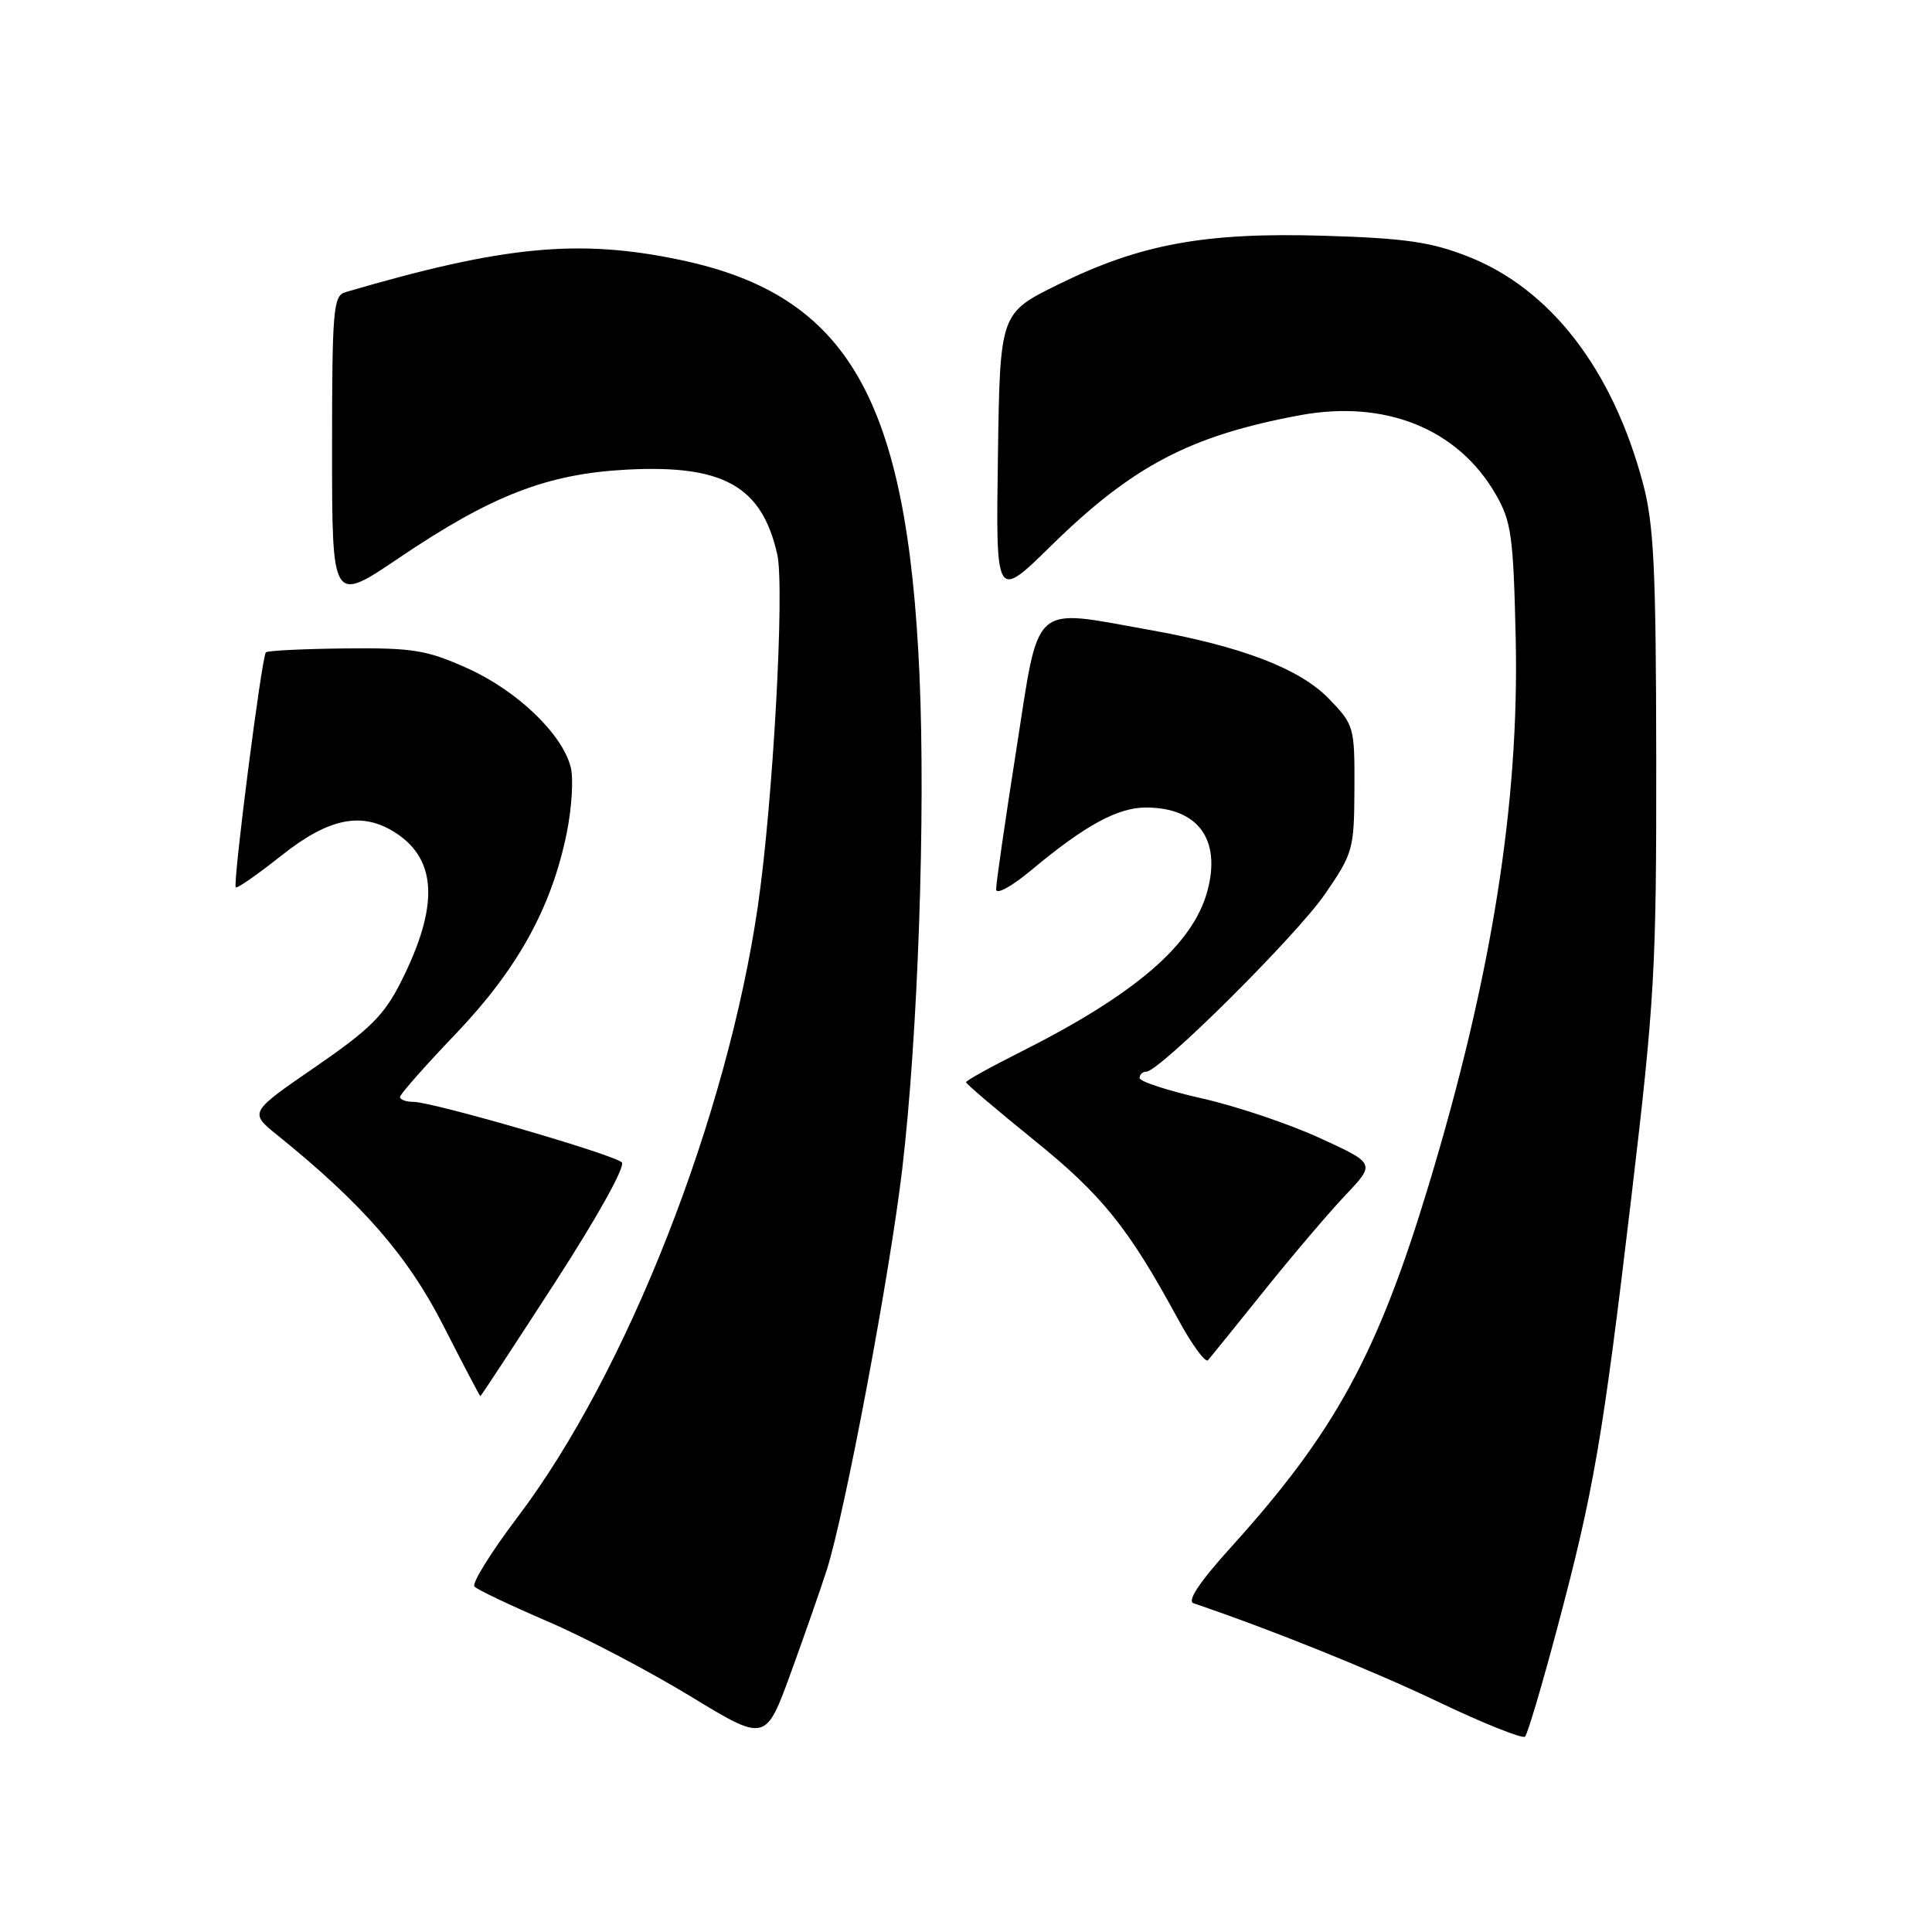 <?xml version="1.0" encoding="UTF-8" standalone="no"?>
<!DOCTYPE svg PUBLIC "-//W3C//DTD SVG 1.1//EN" "http://www.w3.org/Graphics/SVG/1.1/DTD/svg11.dtd" >
<svg xmlns="http://www.w3.org/2000/svg" xmlns:xlink="http://www.w3.org/1999/xlink" version="1.1" viewBox="0 0 256 256">
 <g >
 <path fill="currentColor"
d=" M 109.56 208.00 C 111.98 200.38 117.94 168.70 119.57 154.74 C 121.64 137.06 122.65 107.93 121.84 89.50 C 120.23 52.86 112.37 39.15 90.28 34.47 C 76.73 31.60 66.79 32.55 45.75 38.72 C 44.16 39.19 44.00 41.06 44.00 59.58 C 44.00 79.92 44.00 79.92 52.81 73.97 C 65.13 65.64 72.48 62.79 83.02 62.23 C 95.85 61.55 100.95 64.42 102.99 73.45 C 103.99 77.89 102.43 106.25 100.43 120.00 C 96.35 148.05 83.06 181.89 68.60 201.00 C 65.06 205.68 62.48 209.83 62.87 210.23 C 63.25 210.64 67.60 212.71 72.53 214.83 C 77.47 216.95 85.99 221.42 91.48 224.76 C 101.45 230.83 101.45 230.83 104.79 221.66 C 106.62 216.62 108.77 210.47 109.56 208.00 Z  M 206.27 216.00 C 211.18 197.60 212.34 190.90 216.18 158.50 C 219.25 132.54 219.49 128.31 219.46 100.50 C 219.43 75.26 219.15 69.47 217.69 64.00 C 213.65 48.90 205.43 38.26 194.47 33.97 C 189.59 32.06 186.13 31.56 175.50 31.24 C 159.68 30.76 151.10 32.33 140.19 37.71 C 132.50 41.50 132.50 41.50 132.23 60.50 C 131.95 79.50 131.95 79.50 139.23 72.36 C 150.04 61.74 157.73 57.71 172.26 55.02 C 183.57 52.93 193.19 56.82 198.19 65.50 C 200.27 69.10 200.53 71.00 200.84 84.68 C 201.32 106.39 197.65 129.47 189.32 157.00 C 182.54 179.43 176.89 189.78 163.15 204.97 C 158.96 209.60 157.26 212.14 158.15 212.44 C 168.43 215.93 181.64 221.25 190.50 225.47 C 196.55 228.36 201.76 230.44 202.08 230.11 C 202.41 229.77 204.29 223.43 206.27 216.00 Z  M 73.54 169.94 C 79.17 161.24 82.91 154.52 82.39 154.02 C 81.32 152.97 57.30 146.00 54.78 146.00 C 53.80 146.00 53.00 145.71 53.00 145.36 C 53.00 145.01 56.32 141.24 60.39 136.99 C 68.56 128.43 73.06 120.31 75.08 110.45 C 75.76 107.12 76.01 103.17 75.63 101.68 C 74.53 97.27 68.51 91.50 61.93 88.55 C 56.52 86.12 54.72 85.83 45.74 85.92 C 40.19 85.98 35.46 86.21 35.23 86.44 C 34.68 86.99 30.82 117.15 31.24 117.58 C 31.42 117.76 34.15 115.86 37.31 113.35 C 43.63 108.33 48.03 107.48 52.49 110.40 C 57.92 113.96 58.14 120.10 53.21 129.94 C 50.92 134.52 49.12 136.32 41.76 141.39 C 33.02 147.40 33.02 147.40 36.76 150.42 C 48.06 159.54 54.05 166.43 58.75 175.66 C 61.36 180.79 63.57 184.99 63.65 185.00 C 63.73 185.00 68.18 178.22 73.54 169.94 Z  M 167.53 171.00 C 171.28 166.32 176.13 160.63 178.30 158.34 C 182.25 154.17 182.25 154.17 174.87 150.79 C 170.82 148.93 163.79 146.56 159.25 145.54 C 154.71 144.51 151.00 143.30 151.00 142.84 C 151.00 142.38 151.40 142.00 151.89 142.00 C 153.64 142.00 171.77 123.99 175.56 118.48 C 179.29 113.06 179.43 112.55 179.47 104.49 C 179.50 96.30 179.43 96.05 176.08 92.58 C 172.21 88.59 164.51 85.64 152.24 83.45 C 136.53 80.65 137.76 79.54 134.68 99.25 C 133.19 108.74 131.98 117.10 131.99 117.84 C 132.00 118.60 134.06 117.47 136.75 115.22 C 143.75 109.38 148.09 107.01 151.82 107.00 C 158.72 107.00 161.83 111.20 159.99 118.05 C 158.07 125.17 150.47 131.72 135.25 139.38 C 131.26 141.38 128.00 143.19 128.00 143.40 C 128.00 143.61 132.06 147.06 137.03 151.08 C 146.05 158.37 149.52 162.69 156.06 174.73 C 157.92 178.16 159.72 180.63 160.07 180.23 C 160.42 179.83 163.77 175.68 167.53 171.00 Z "/>
</g>
</svg>